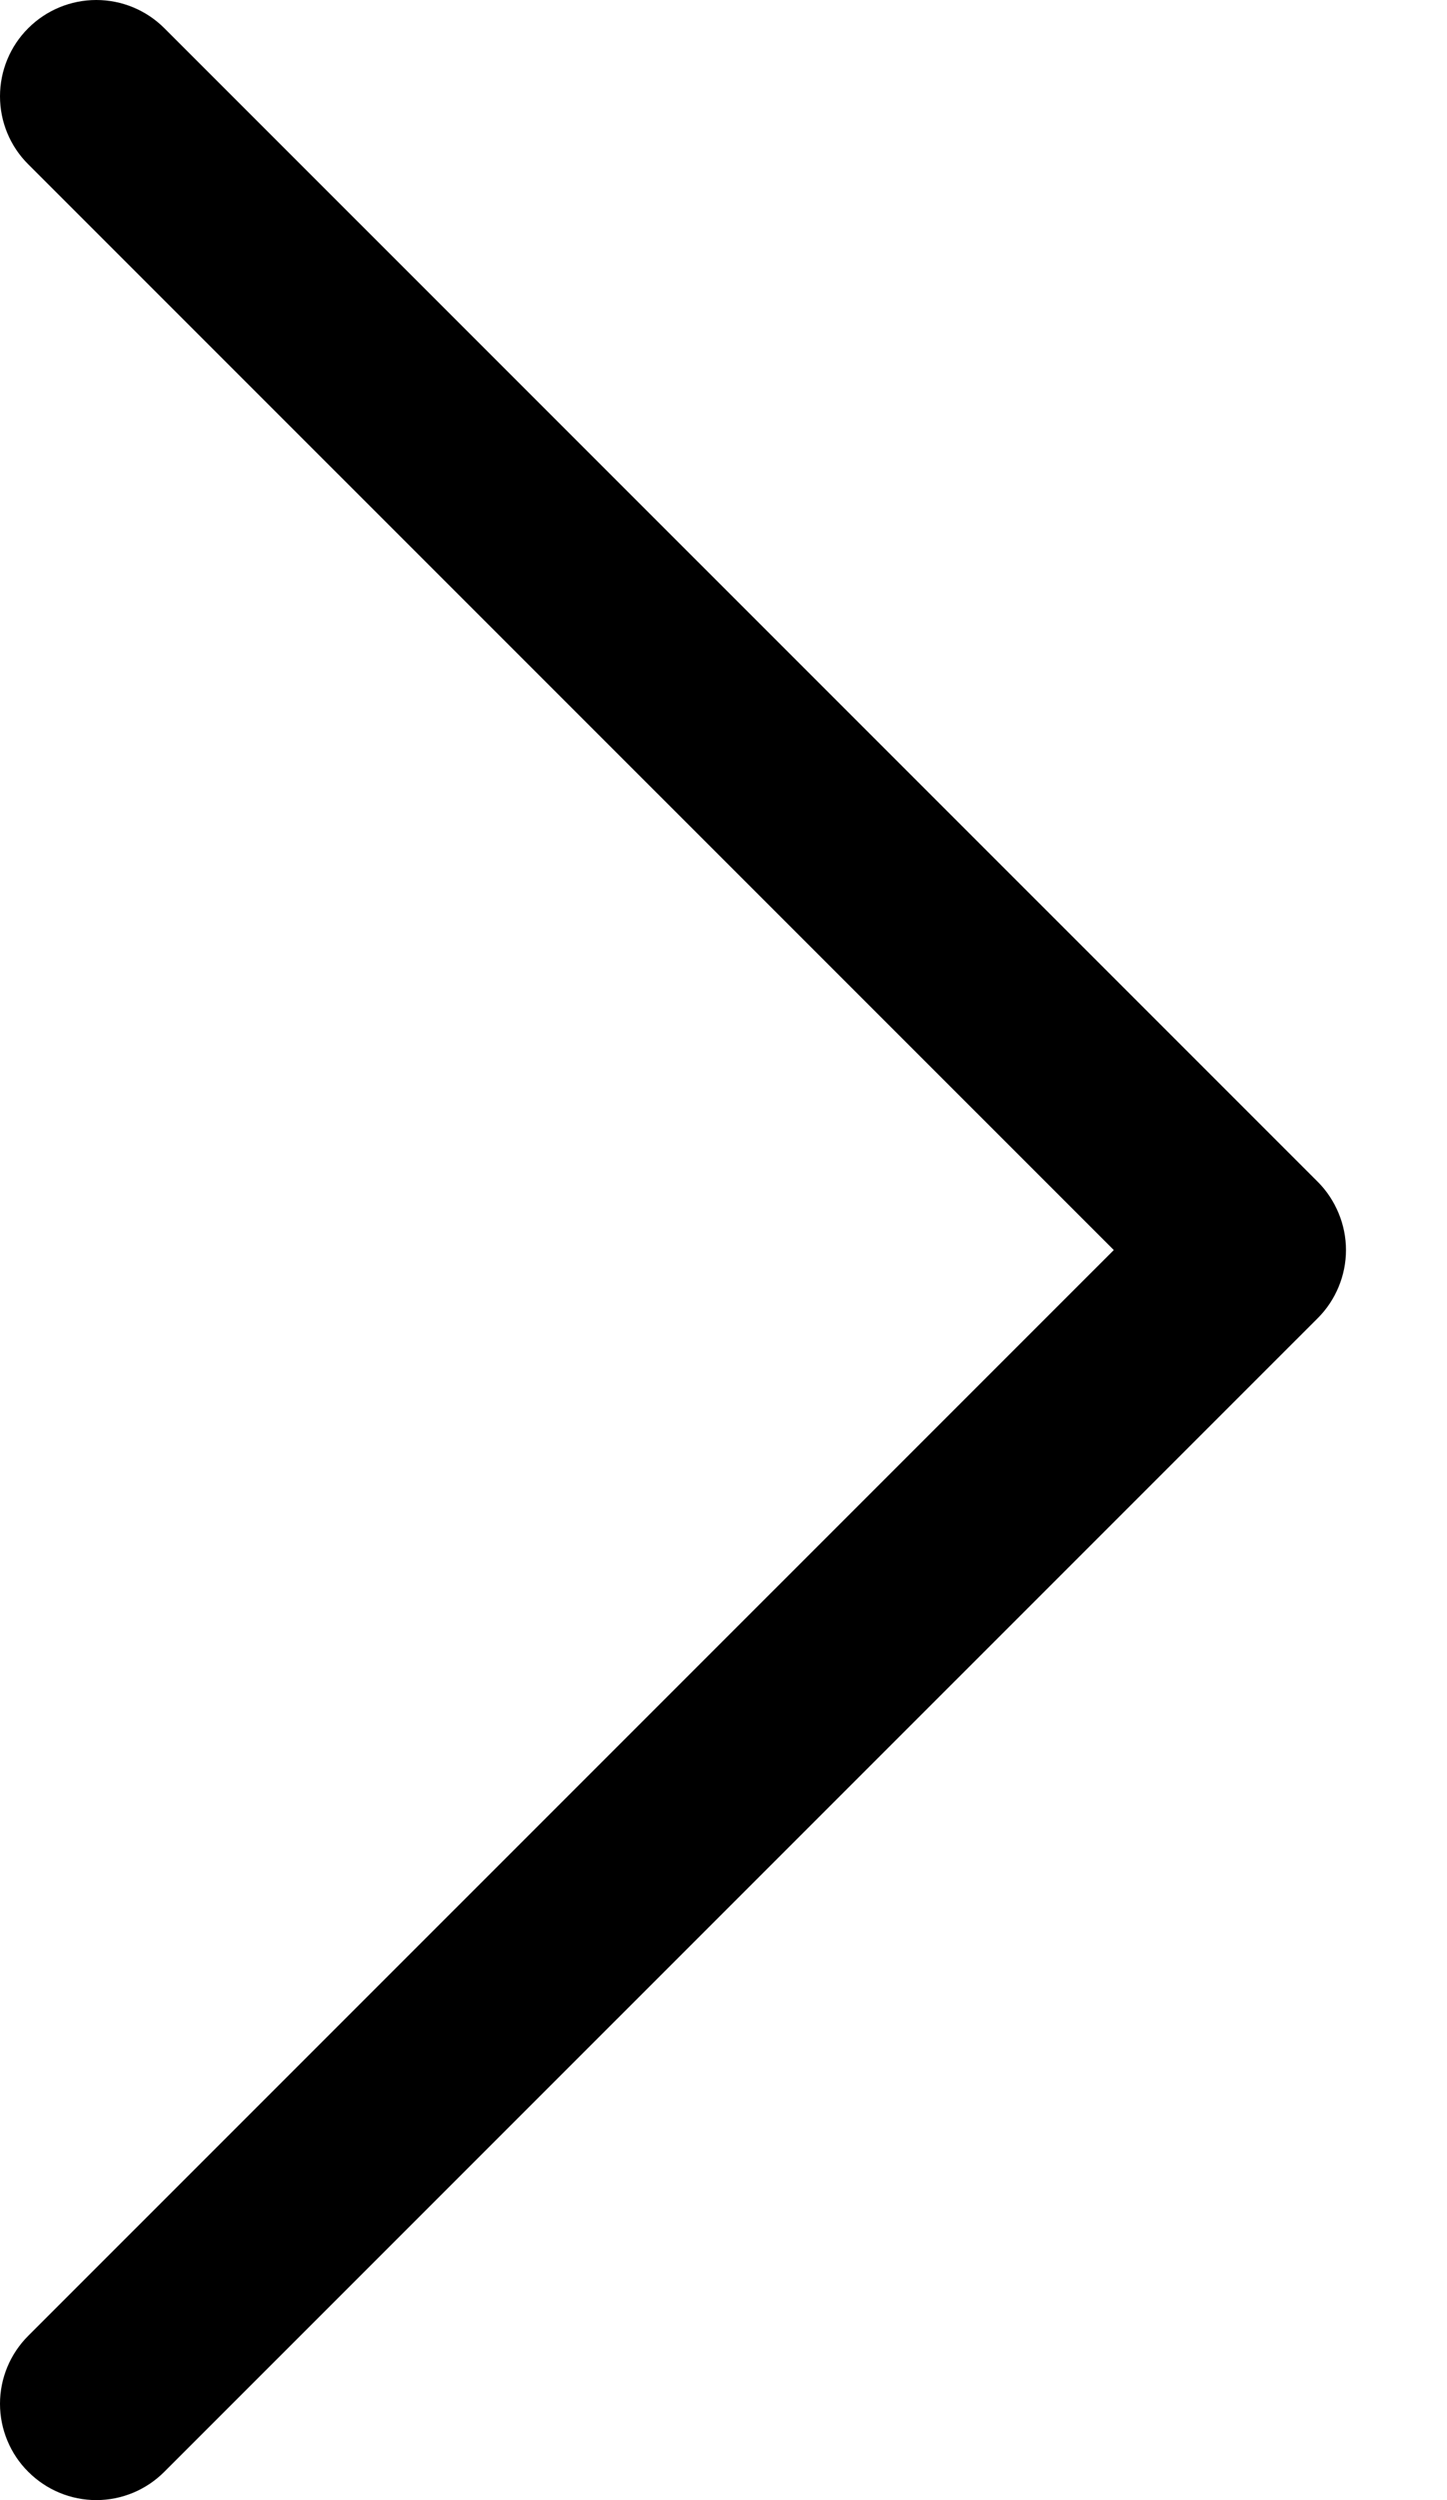<svg viewBox="0 0 11 19" fill="currentColor" xmlns="http://www.w3.org/2000/svg">
	<path fill-rule="evenodd" clip-rule="evenodd" d="M0.215 18.785C0.147 18.718 0.093 18.637 0.056 18.548C0.019 18.459 -3.75911e-06 18.364 -3.7507e-06 18.268C-3.7423e-06 18.172 0.019 18.077 0.056 17.988C0.093 17.899 0.147 17.819 0.215 17.751L8.467 9.5L0.215 1.249C0.077 1.112 0 0.926 0 0.732C0 0.538 0.077 0.351 0.215 0.214C0.352 0.077 0.538 -8.47496e-07 0.732 -8.30533e-07C0.926 -8.1357e-07 1.112 0.077 1.249 0.214L10.018 8.982C10.086 9.05 10.139 9.131 10.176 9.22C10.213 9.309 10.232 9.404 10.232 9.5C10.232 9.596 10.213 9.691 10.176 9.78C10.139 9.869 10.086 9.949 10.018 10.017L1.249 18.785C1.181 18.853 1.101 18.907 1.012 18.944C0.923 18.981 0.828 19 0.732 19C0.636 19 0.541 18.981 0.452 18.944C0.363 18.907 0.283 18.853 0.215 18.785Z" />
</svg>

